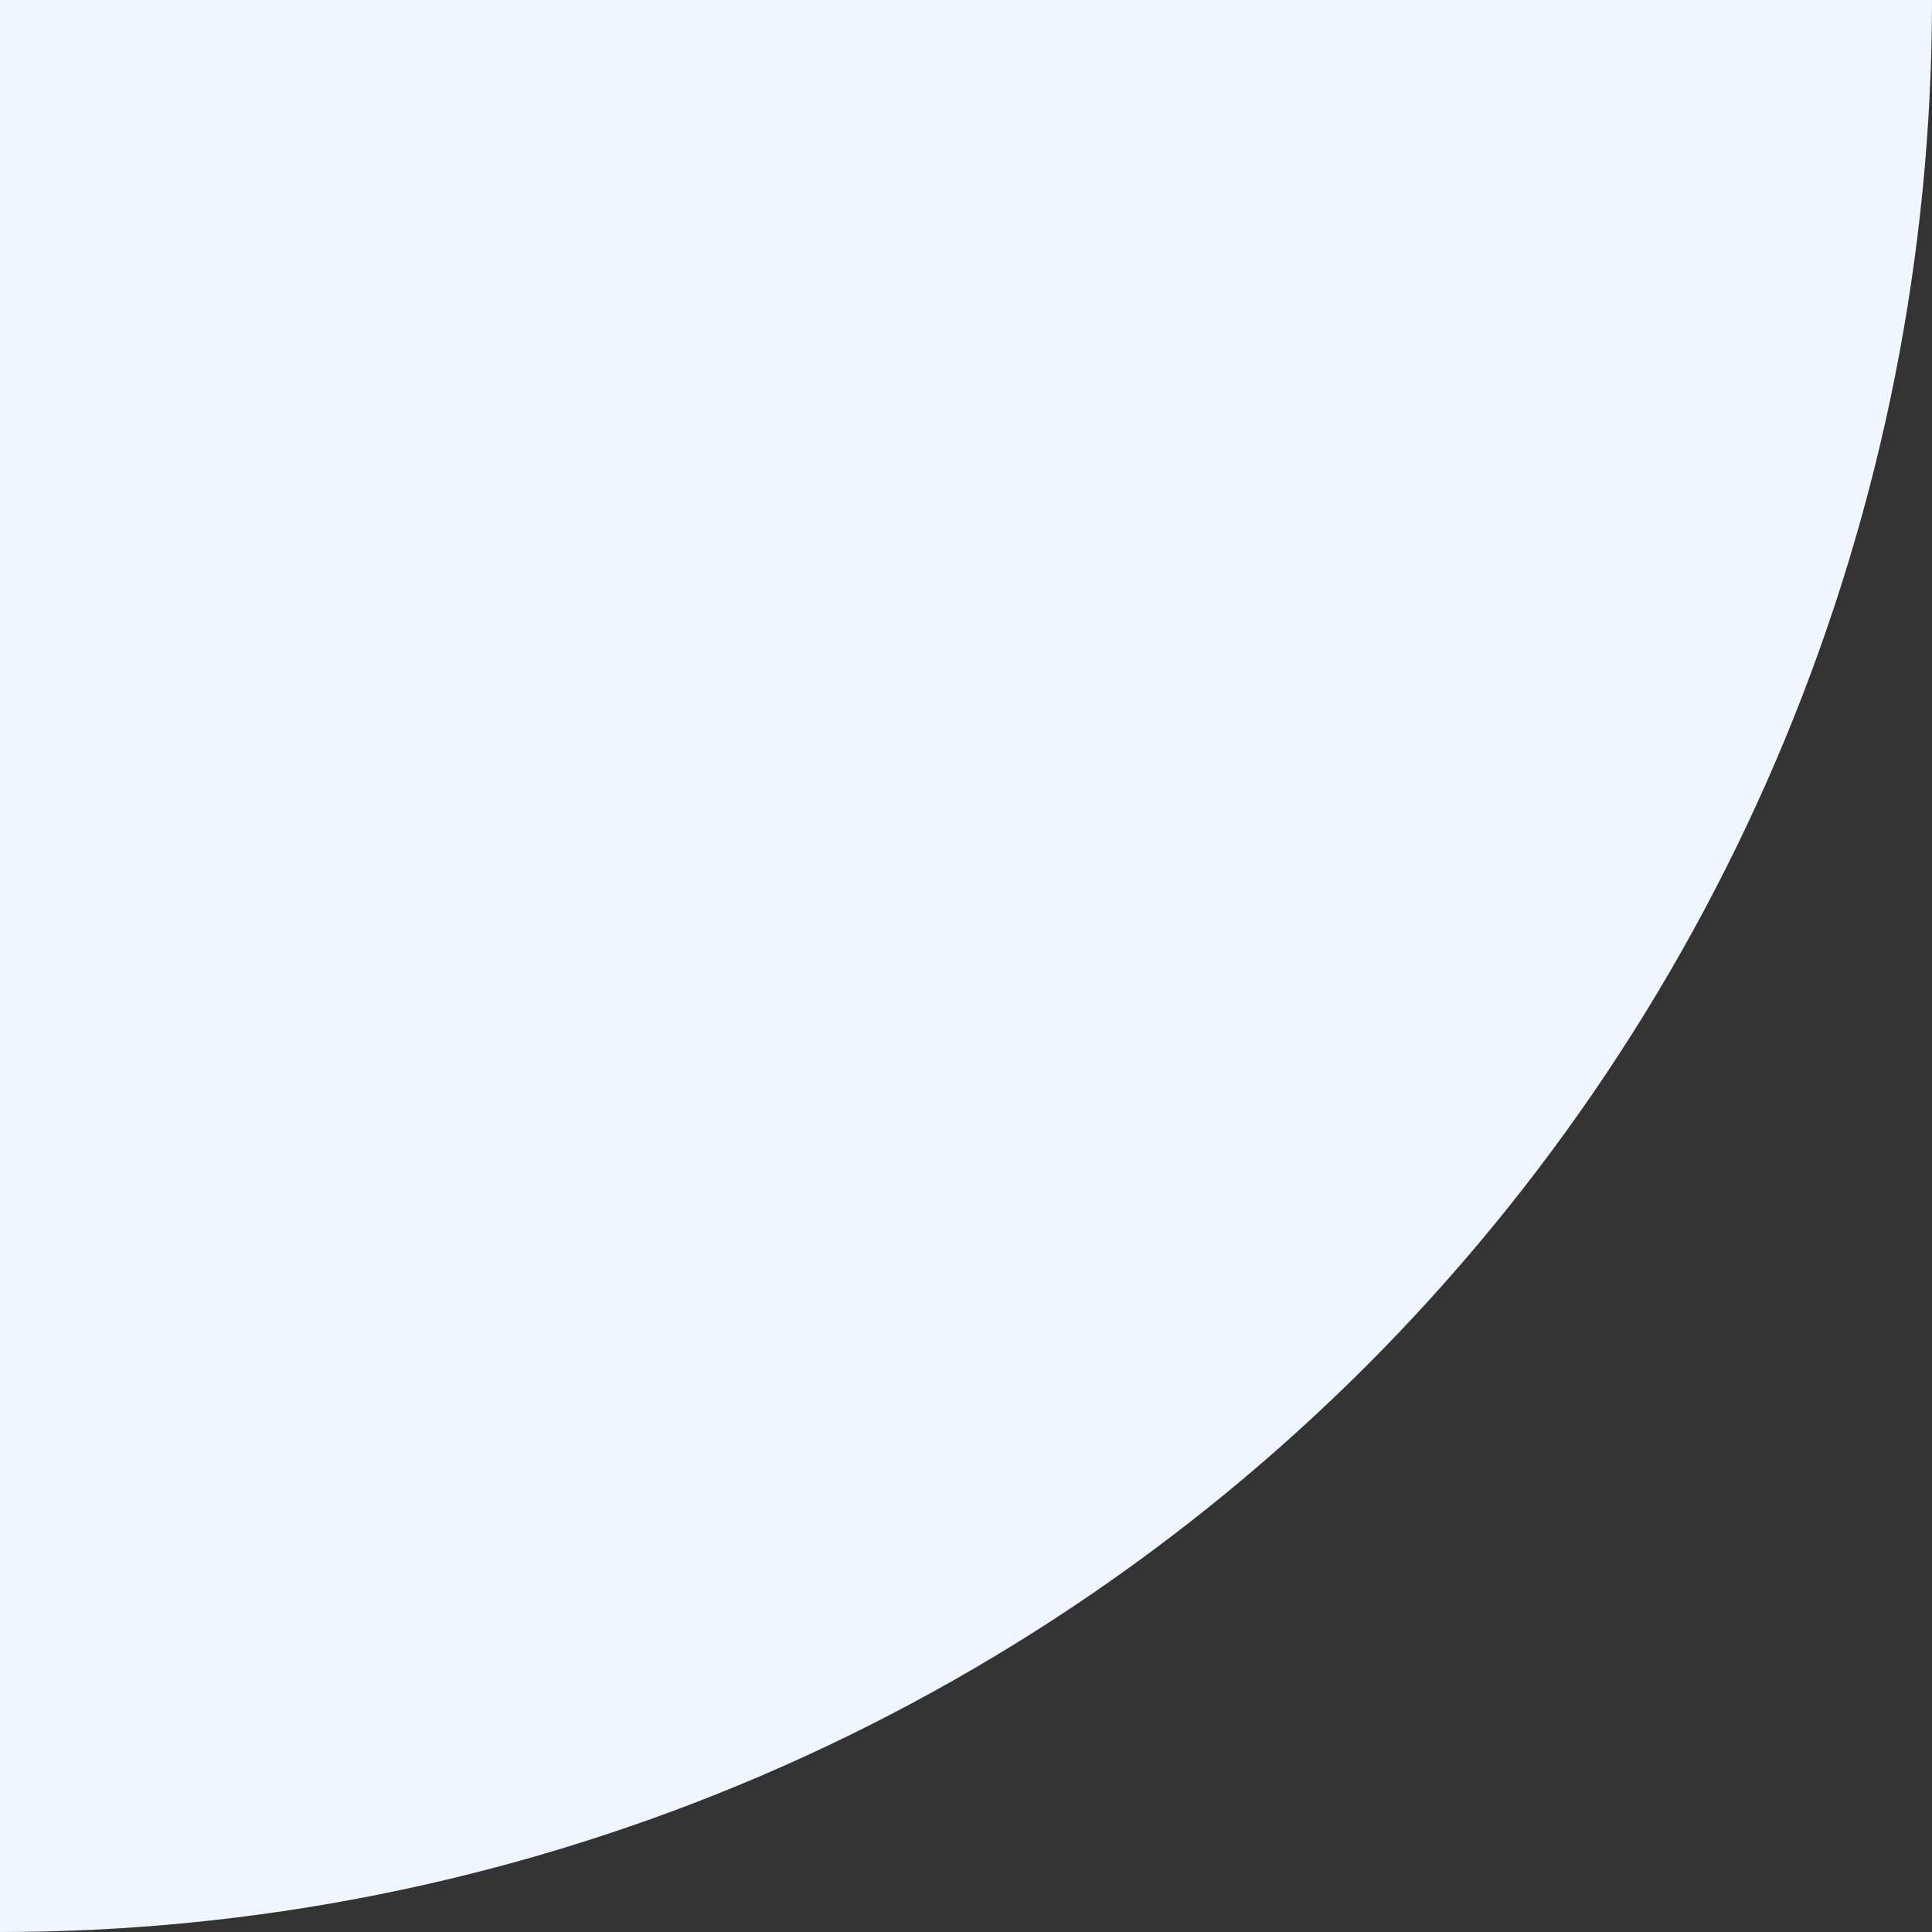 <svg width="577" height="577" viewBox="0 0 577 577" fill="none" xmlns="http://www.w3.org/2000/svg">
<rect x="0" y="0" width="577" height="577" fill="#333333" stroke="none"/>
<path d="M577 0C577 75.773 562.075 150.803 533.078 220.808C504.082 290.813 461.58 354.421 408.001 408.001C354.421 461.58 290.813 504.082 220.808 533.078C150.803 562.075 75.773 577 0 577V0H577Z" fill="#F0F6FF"/>
</svg>
